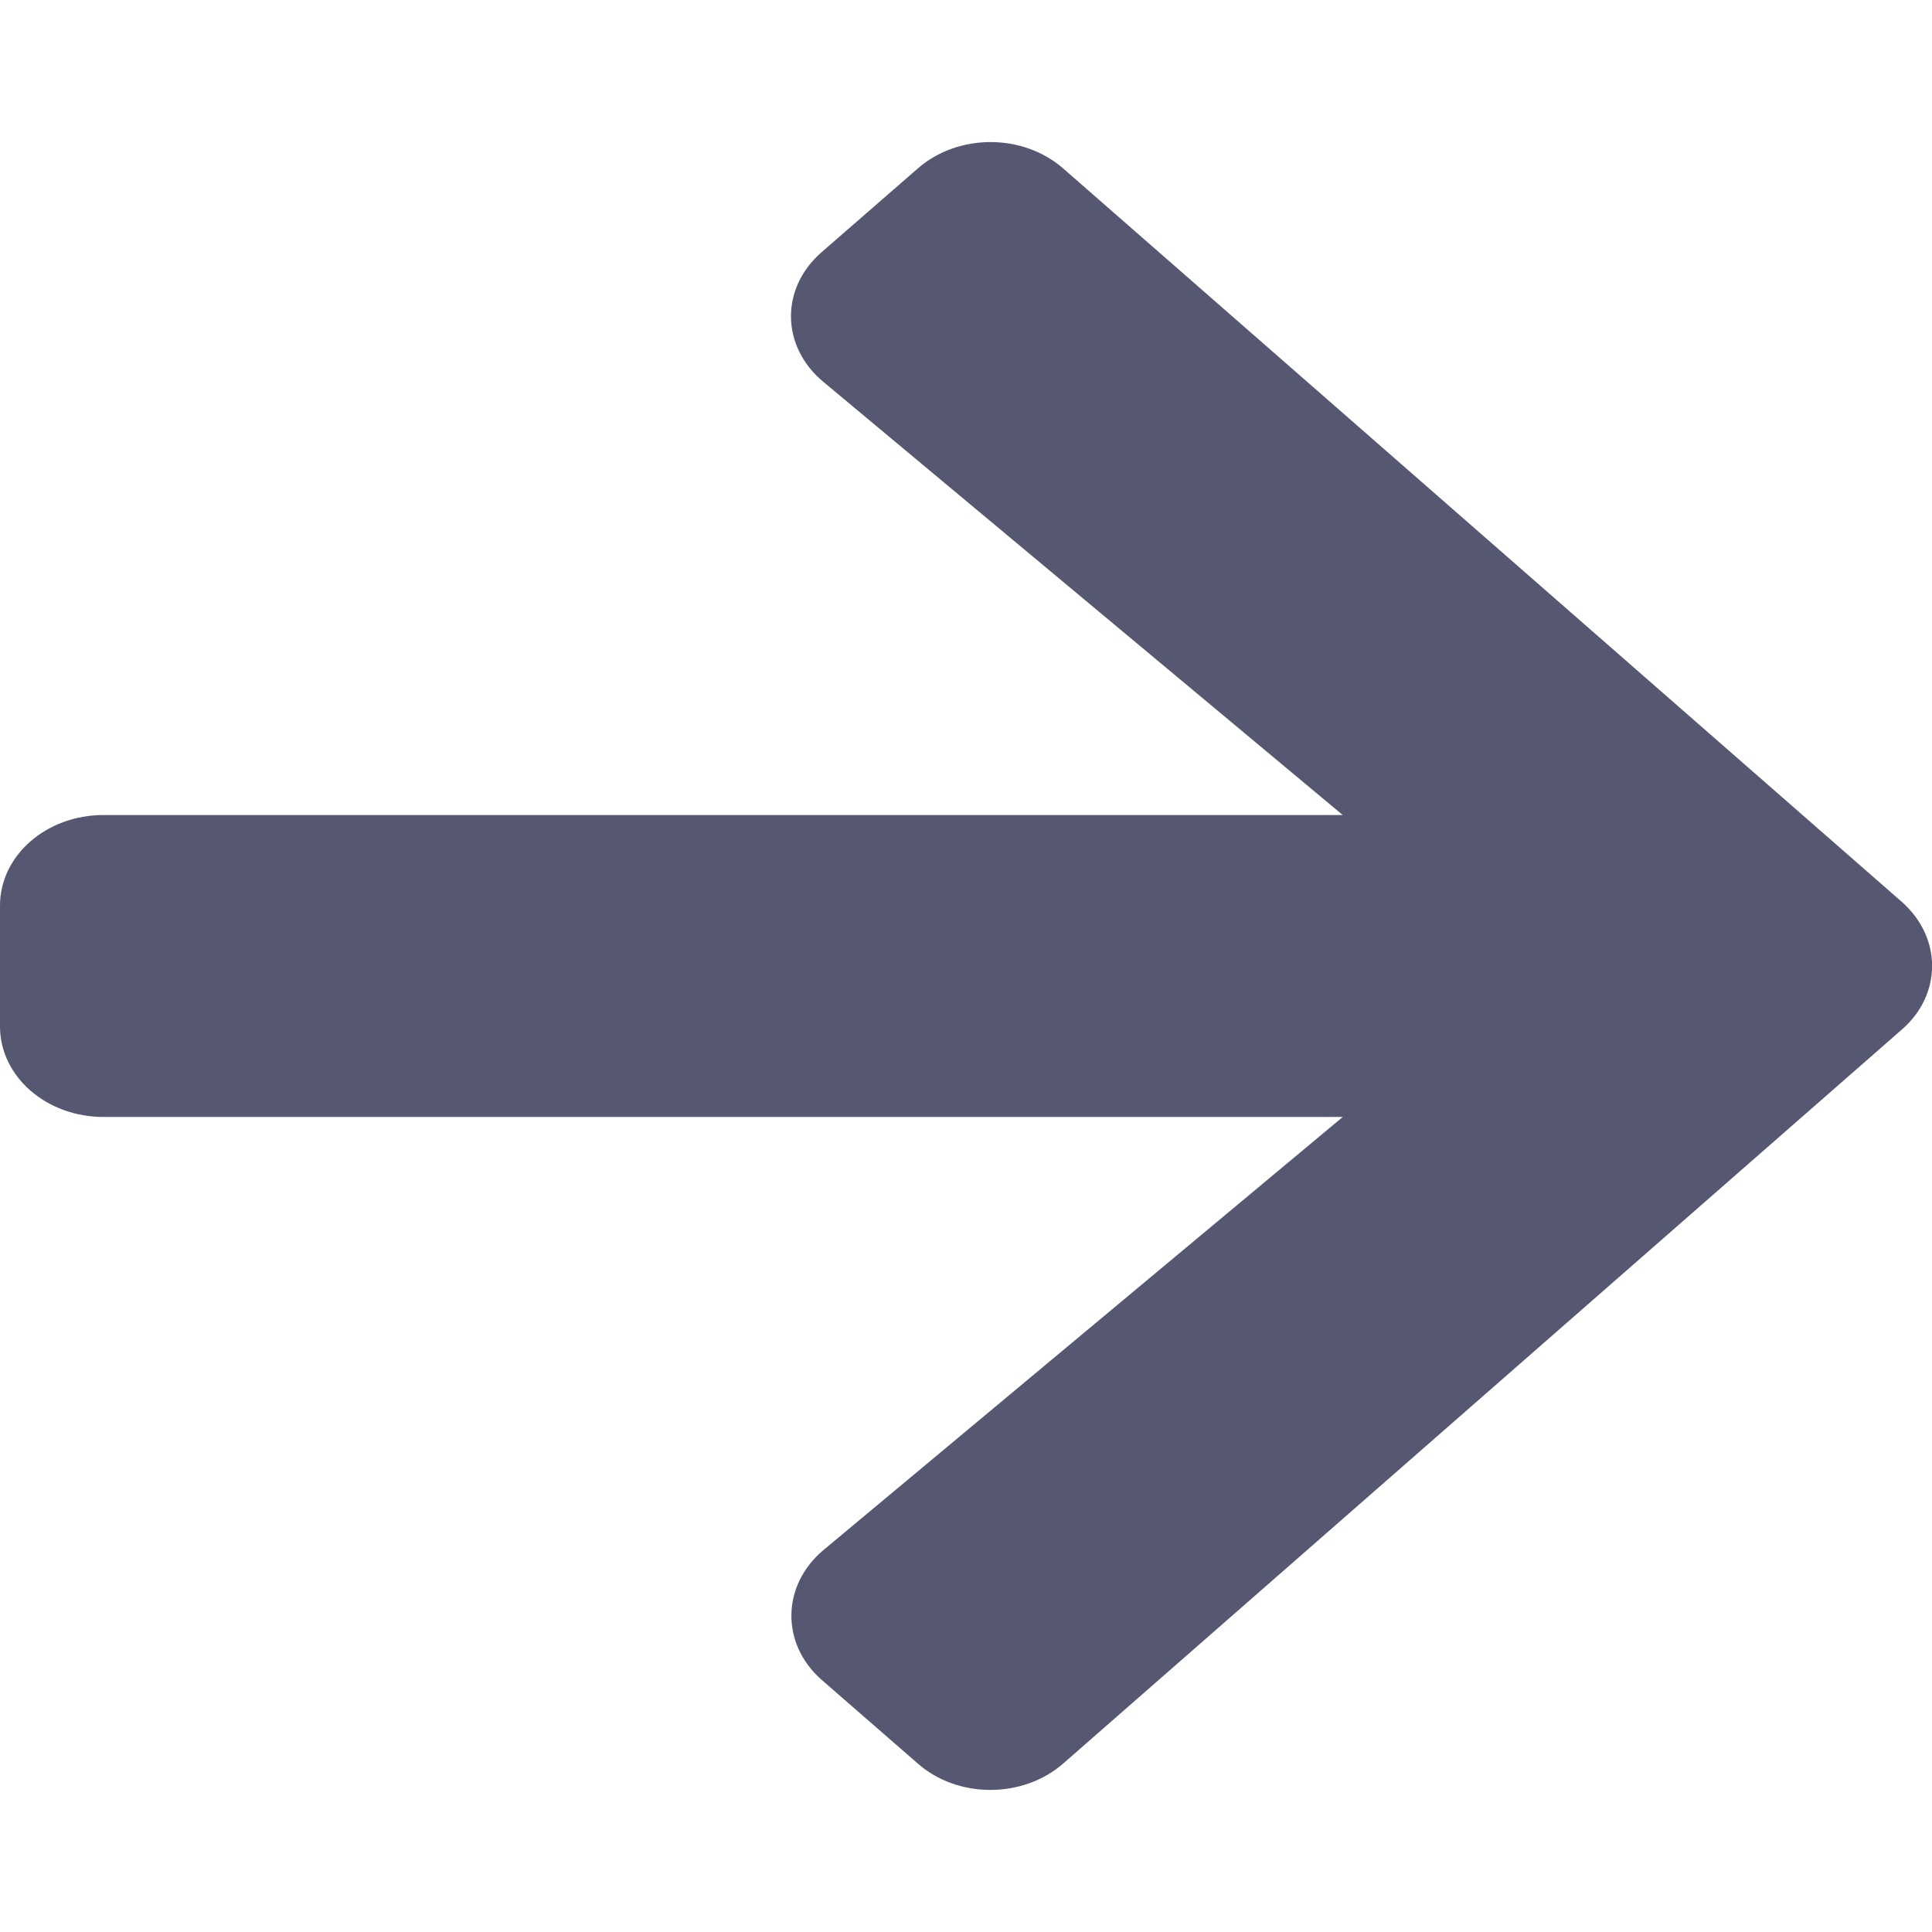 <svg xmlns="http://www.w3.org/2000/svg" xmlns:xlink="http://www.w3.org/1999/xlink" width="12pt" height="12pt" viewBox="0 0 14 14" version="1.1">
<g id="surface1">
<path fill="#565872" d="M 5.953 1.828 L 6.648 1.223 C 6.941 0.965 7.414 0.965 7.707 1.223 L 13.781 6.535 C 14.074 6.793 14.074 7.207 13.781 7.461 L 7.707 12.777 C 7.414 13.035 6.938 13.035 6.648 12.777 L 5.953 12.172 C 5.656 11.91 5.664 11.488 5.965 11.234 L 9.73 8.094 L 0.75 8.094 C 0.336 8.094 0 7.801 0 7.438 L 0 6.562 C 0 6.199 0.336 5.906 0.75 5.906 L 9.73 5.906 L 5.965 2.766 C 5.66 2.512 5.652 2.09 5.953 1.828 Z M 5.953 1.828 "/>
</g>
</svg>
